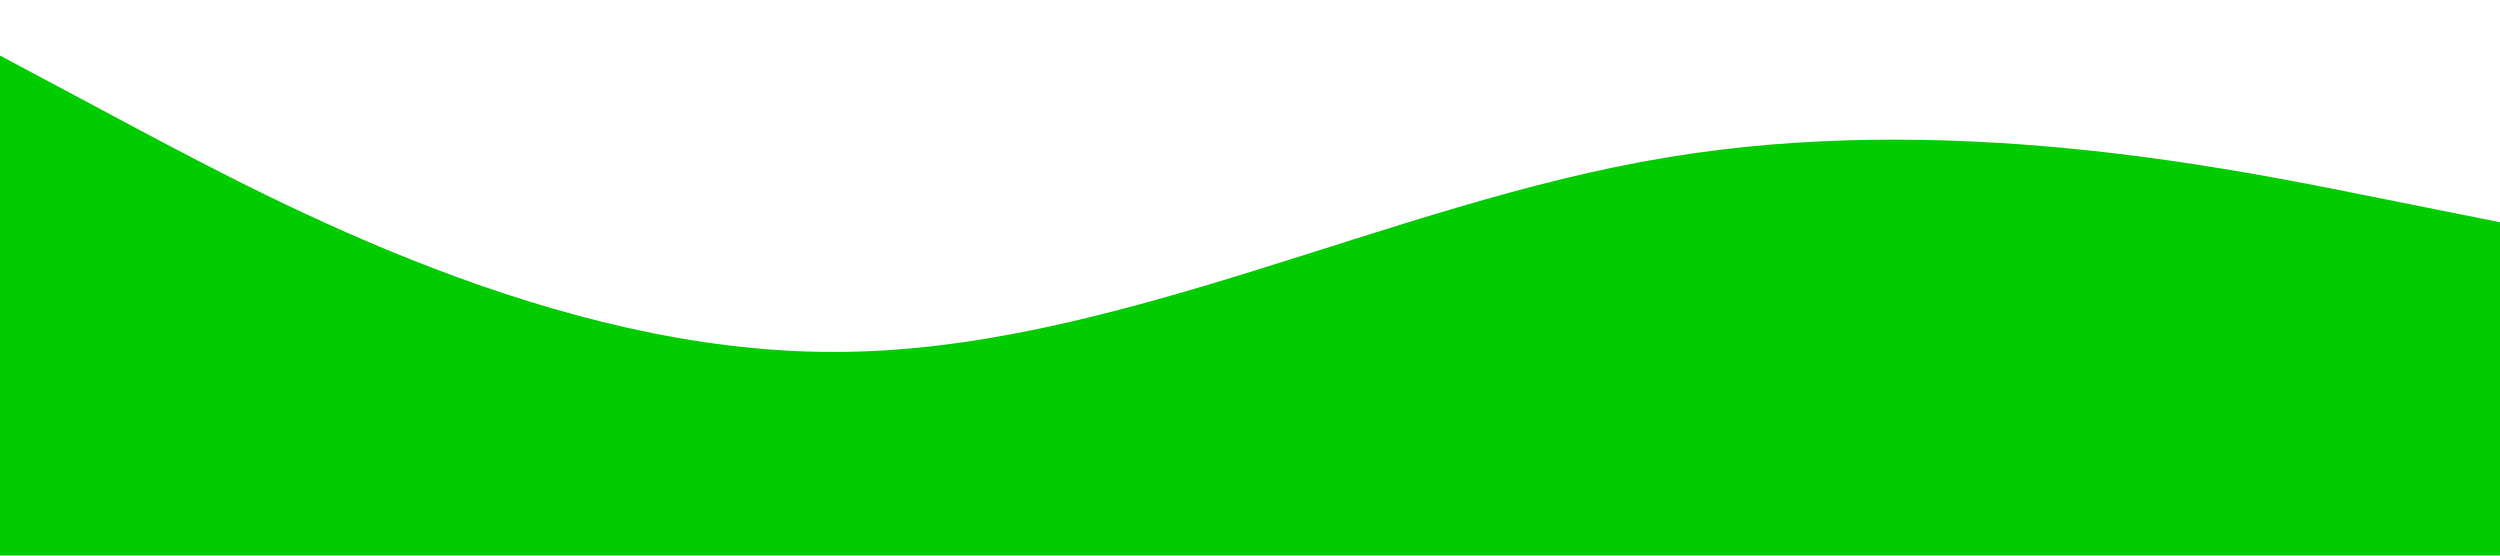 <svg xmlns="http://www.w3.org/2000/svg" viewBox="0 0 1440 320"><path fill="#00cc00" fill-opacity="1" d="M0,32L80,74.7C160,117,320,203,480,202.7C640,203,800,117,960,90.7C1120,64,1280,96,1360,112L1440,128L1440,320L1360,320C1280,320,1120,320,960,320C800,320,640,320,480,320C320,320,160,320,80,320L0,320Z"></path></svg>